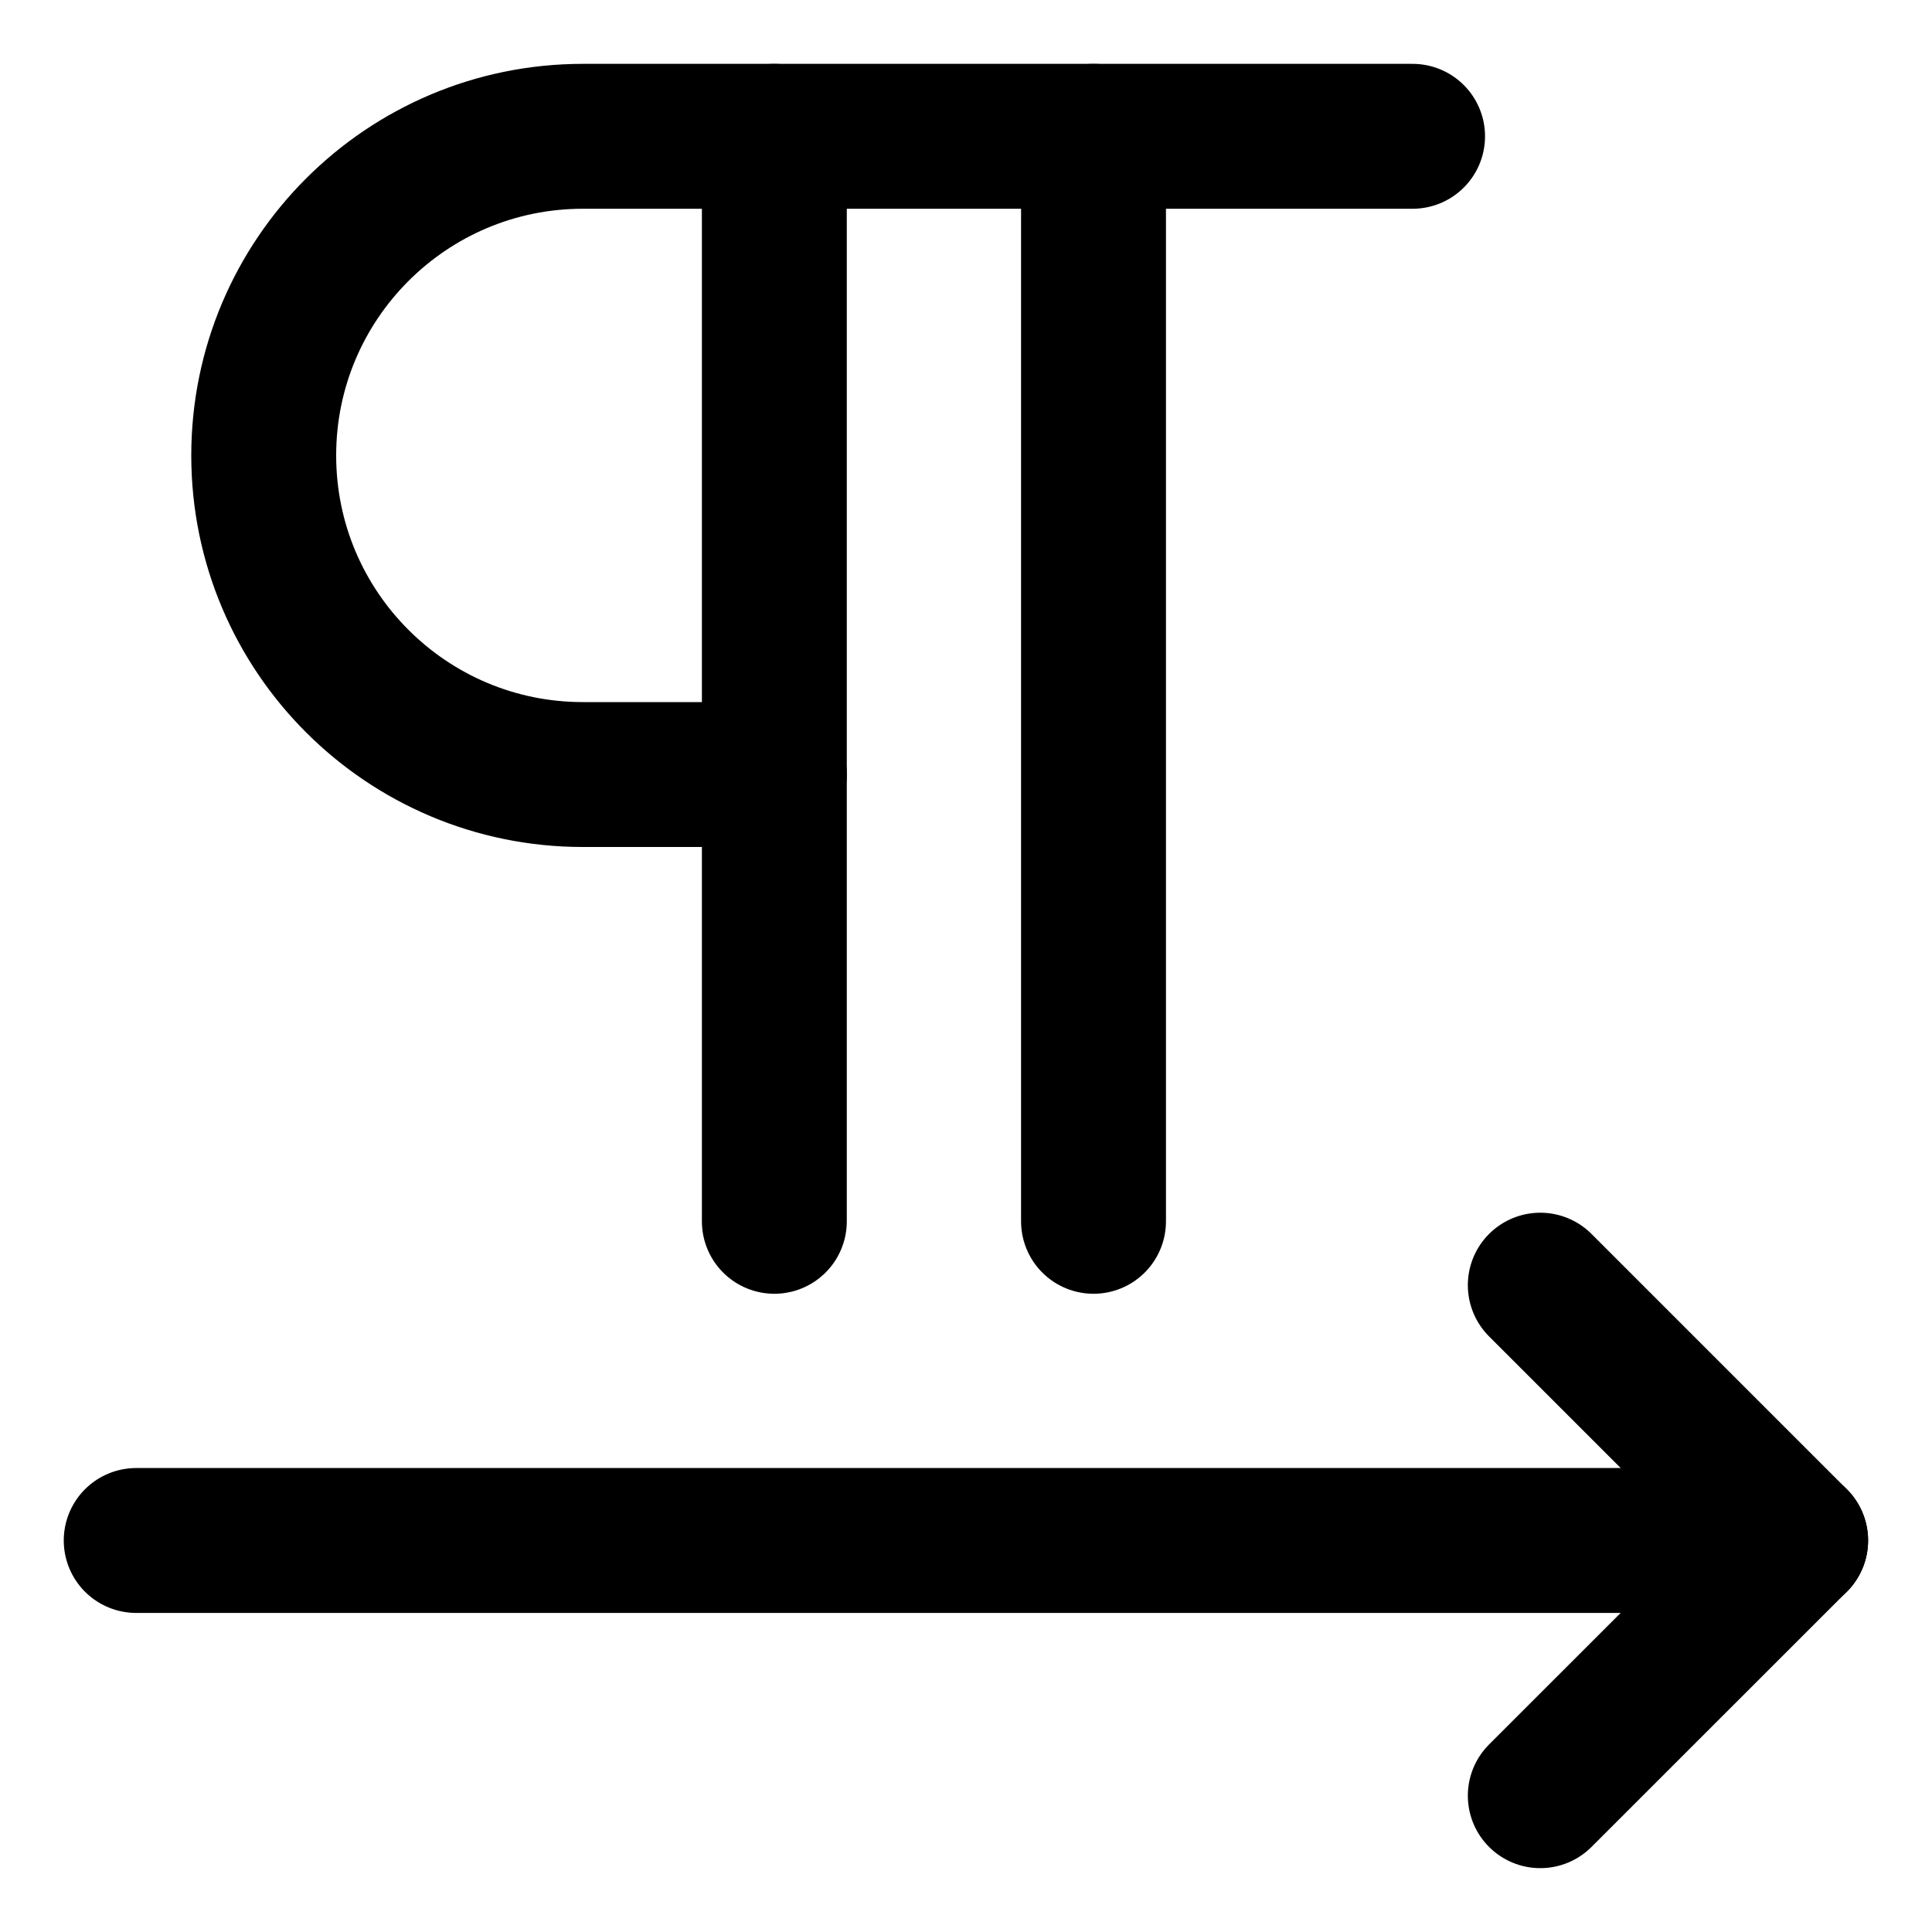 <svg width="20" height="20" viewBox="0 0 20 20" fill="none" xmlns="http://www.w3.org/2000/svg">
<g id="paragraph-left-to-right-13" clip-path="url(#clip0_47_148075)">
<g id="paragraph-left-to-right--paragraph-left-right-alignment-formatting-text">
<path id="Vector 350" d="M15.945 18.589L18.588 15.947L15.945 13.304" stroke="black" stroke-width="1.5" stroke-linecap="round" stroke-linejoin="round"/>
<path id="Vector 349" d="M18.589 15.947H1.41" stroke="black" stroke-width="1.5" stroke-linecap="round" stroke-linejoin="round"/>
<path id="Vector 2741" d="M14.623 1.411H6.034C4.21 1.411 2.73 2.89 2.73 4.715C2.73 6.539 4.21 8.018 6.034 8.018H8.016" stroke="black" stroke-width="1.5" stroke-linecap="round" stroke-linejoin="round"/>
<path id="Vector 2742" d="M8.016 1.411V12.643" stroke="black" stroke-width="1.5" stroke-linecap="round" stroke-linejoin="round"/>
<path id="Vector 2743" d="M11.32 1.411V12.643" stroke="black" stroke-width="1.5" stroke-linecap="round" stroke-linejoin="round"/>
</g>
</g>
<defs>
<clipPath id="clip0_47_148075">
<rect width="20" height="20" fill="white"/>
</clipPath>
</defs>
</svg>
